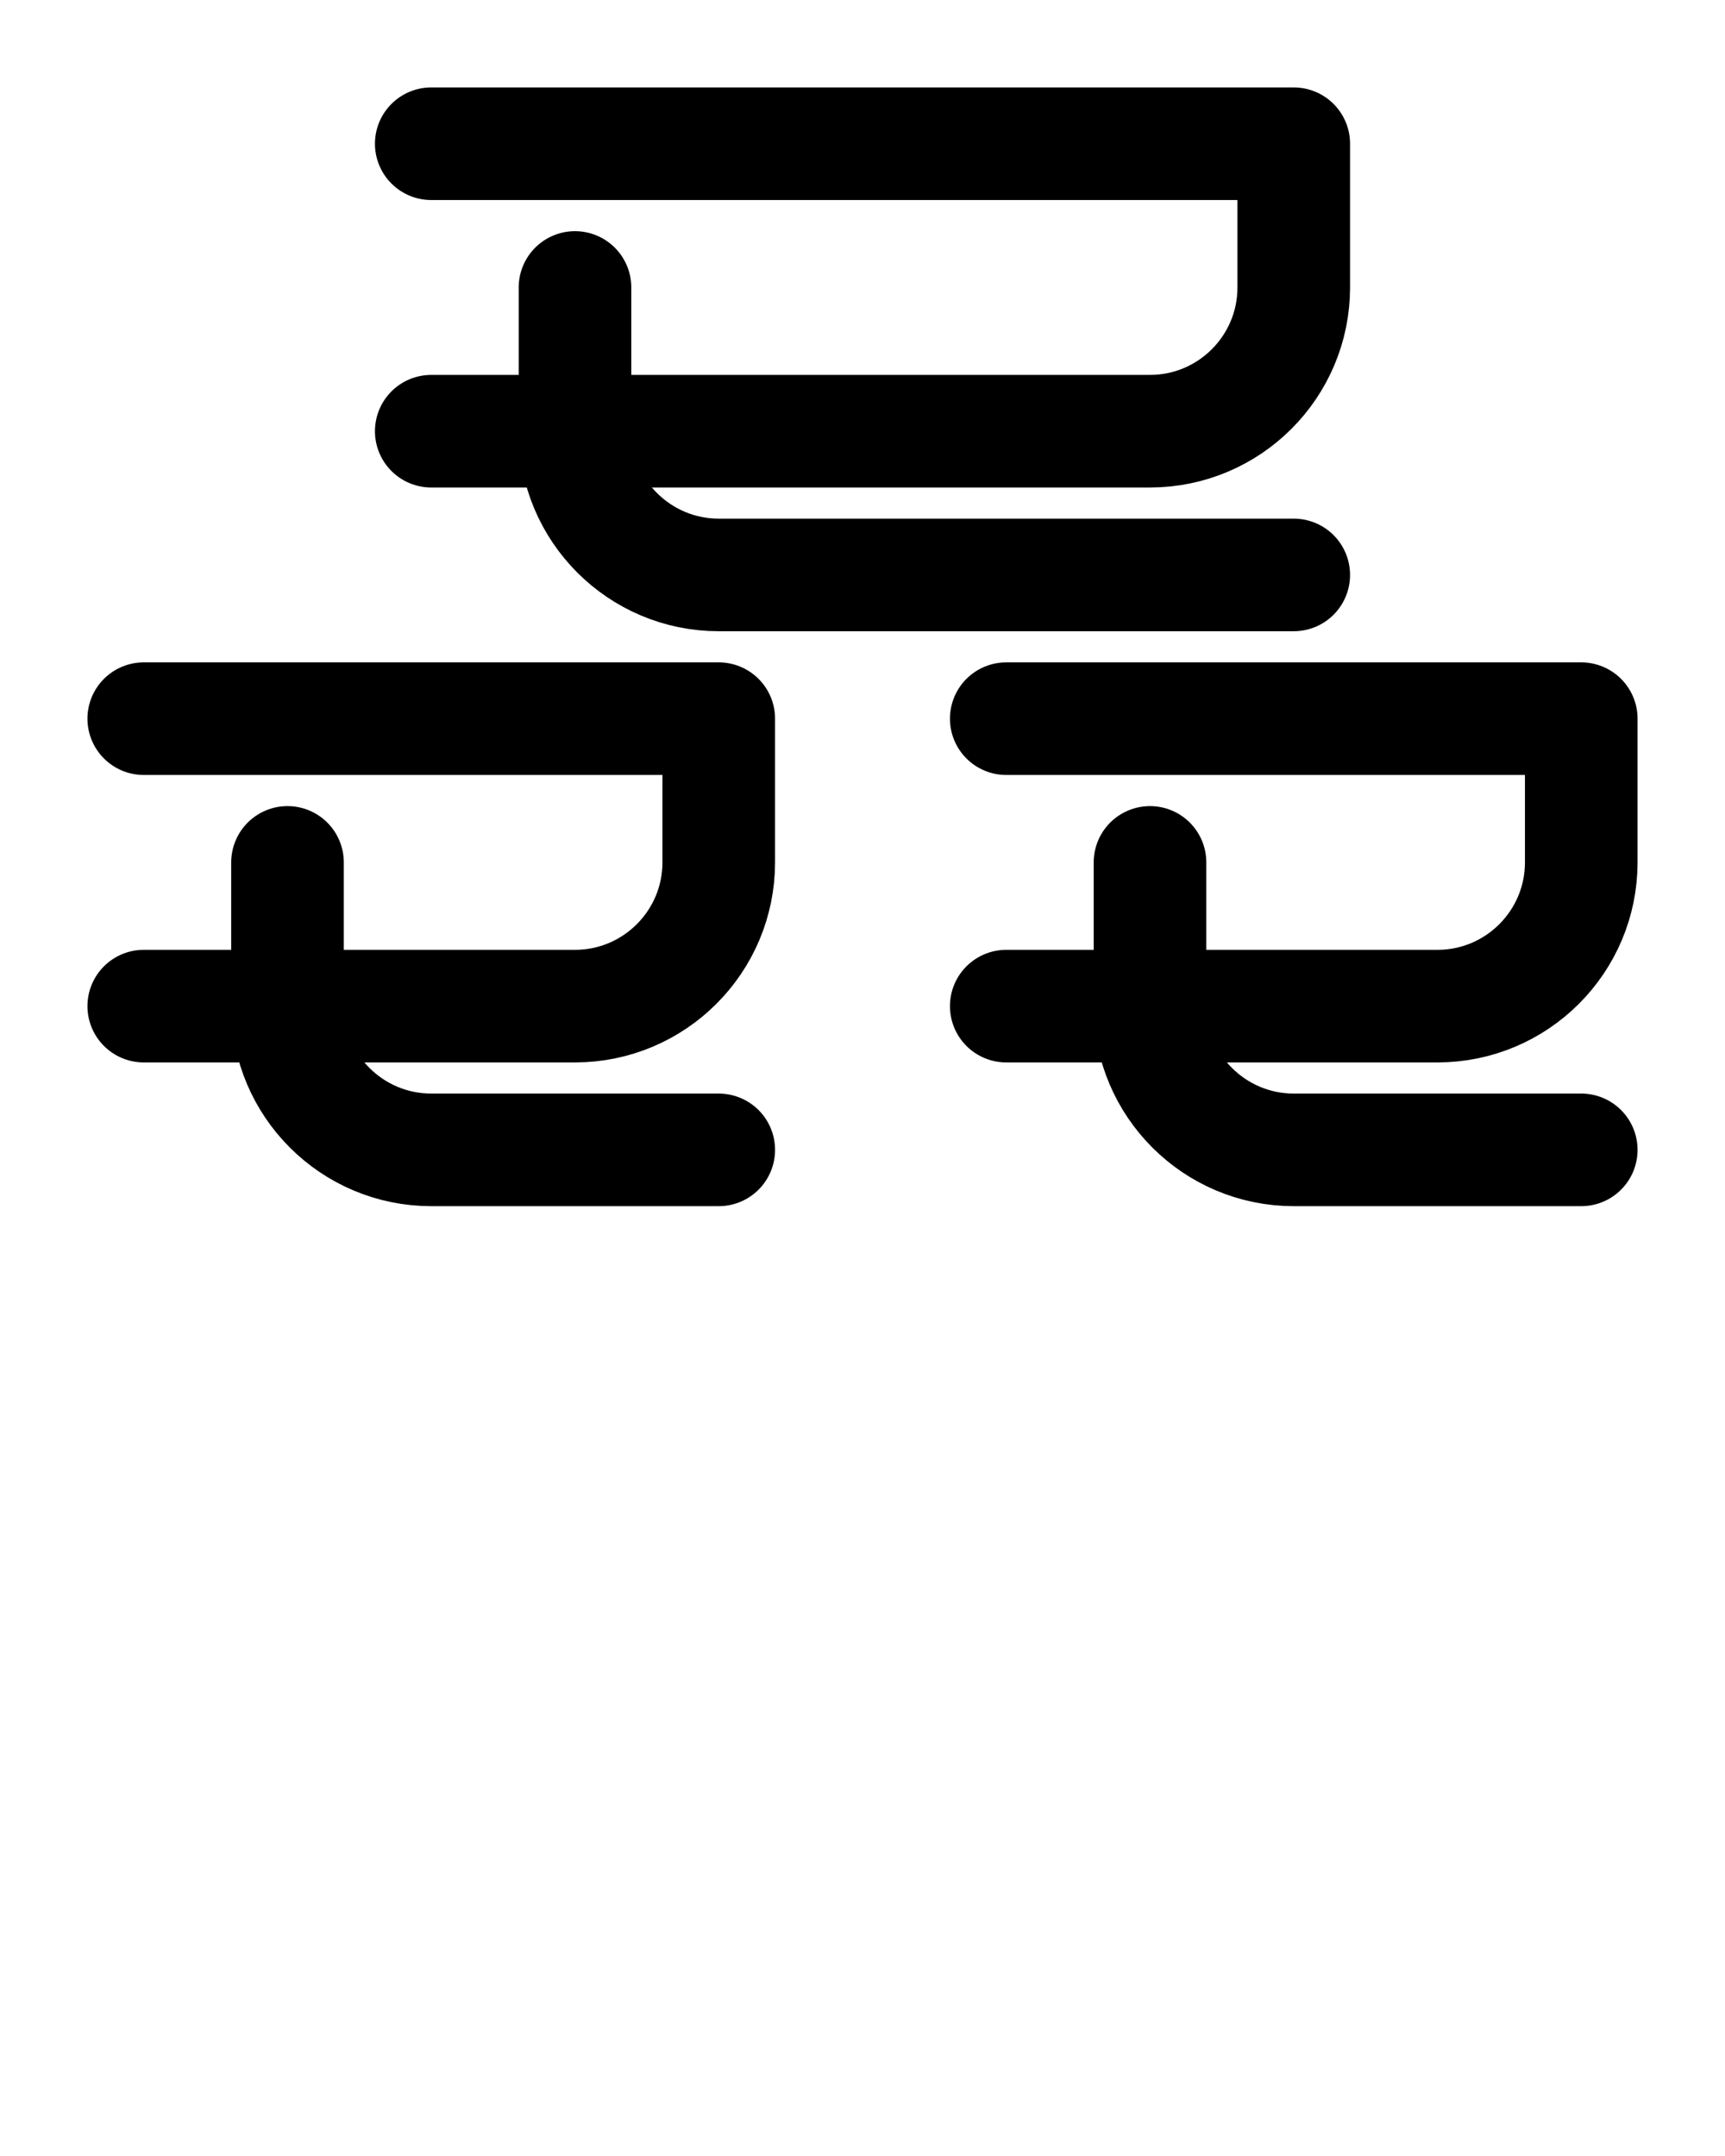 <?xml version="1.0" encoding="utf-8"?>
<!-- Generator: Adobe Illustrator 26.0.0, SVG Export Plug-In . SVG Version: 6.00 Build 0)  -->
<svg version="1.1" id="图层_1" xmlns="http://www.w3.org/2000/svg" xmlns:xlink="http://www.w3.org/1999/xlink" x="0px" y="0px"
	 viewBox="0 0 720 900" style="enable-background:new 0 0 720 900;" xml:space="preserve">
<style type="text/css">
	.st0{fill:none;stroke:#000000;stroke-width:47;stroke-linecap:round;stroke-linejoin:round;stroke-miterlimit:10;}
</style>
<path class="st0" d="M60,300h240v60c0,33.1-26.9,60-60,60H60"/>
<path class="st0" d="M120,360v60c0,33.1,26.9,60,60,60h120"/>
<path class="st0" d="M420,300h240v60c0,33.1-26.9,60-60,60H420"/>
<path class="st0" d="M480,360v60c0,33.1,26.9,60,60,60h120"/>
<path class="st0" d="M180,60h360v60c0,33.1-26.9,60-60,60H180"/>
<path class="st0" d="M240,120v60c0,33.1,26.9,60,60,60h240"/>
</svg>
